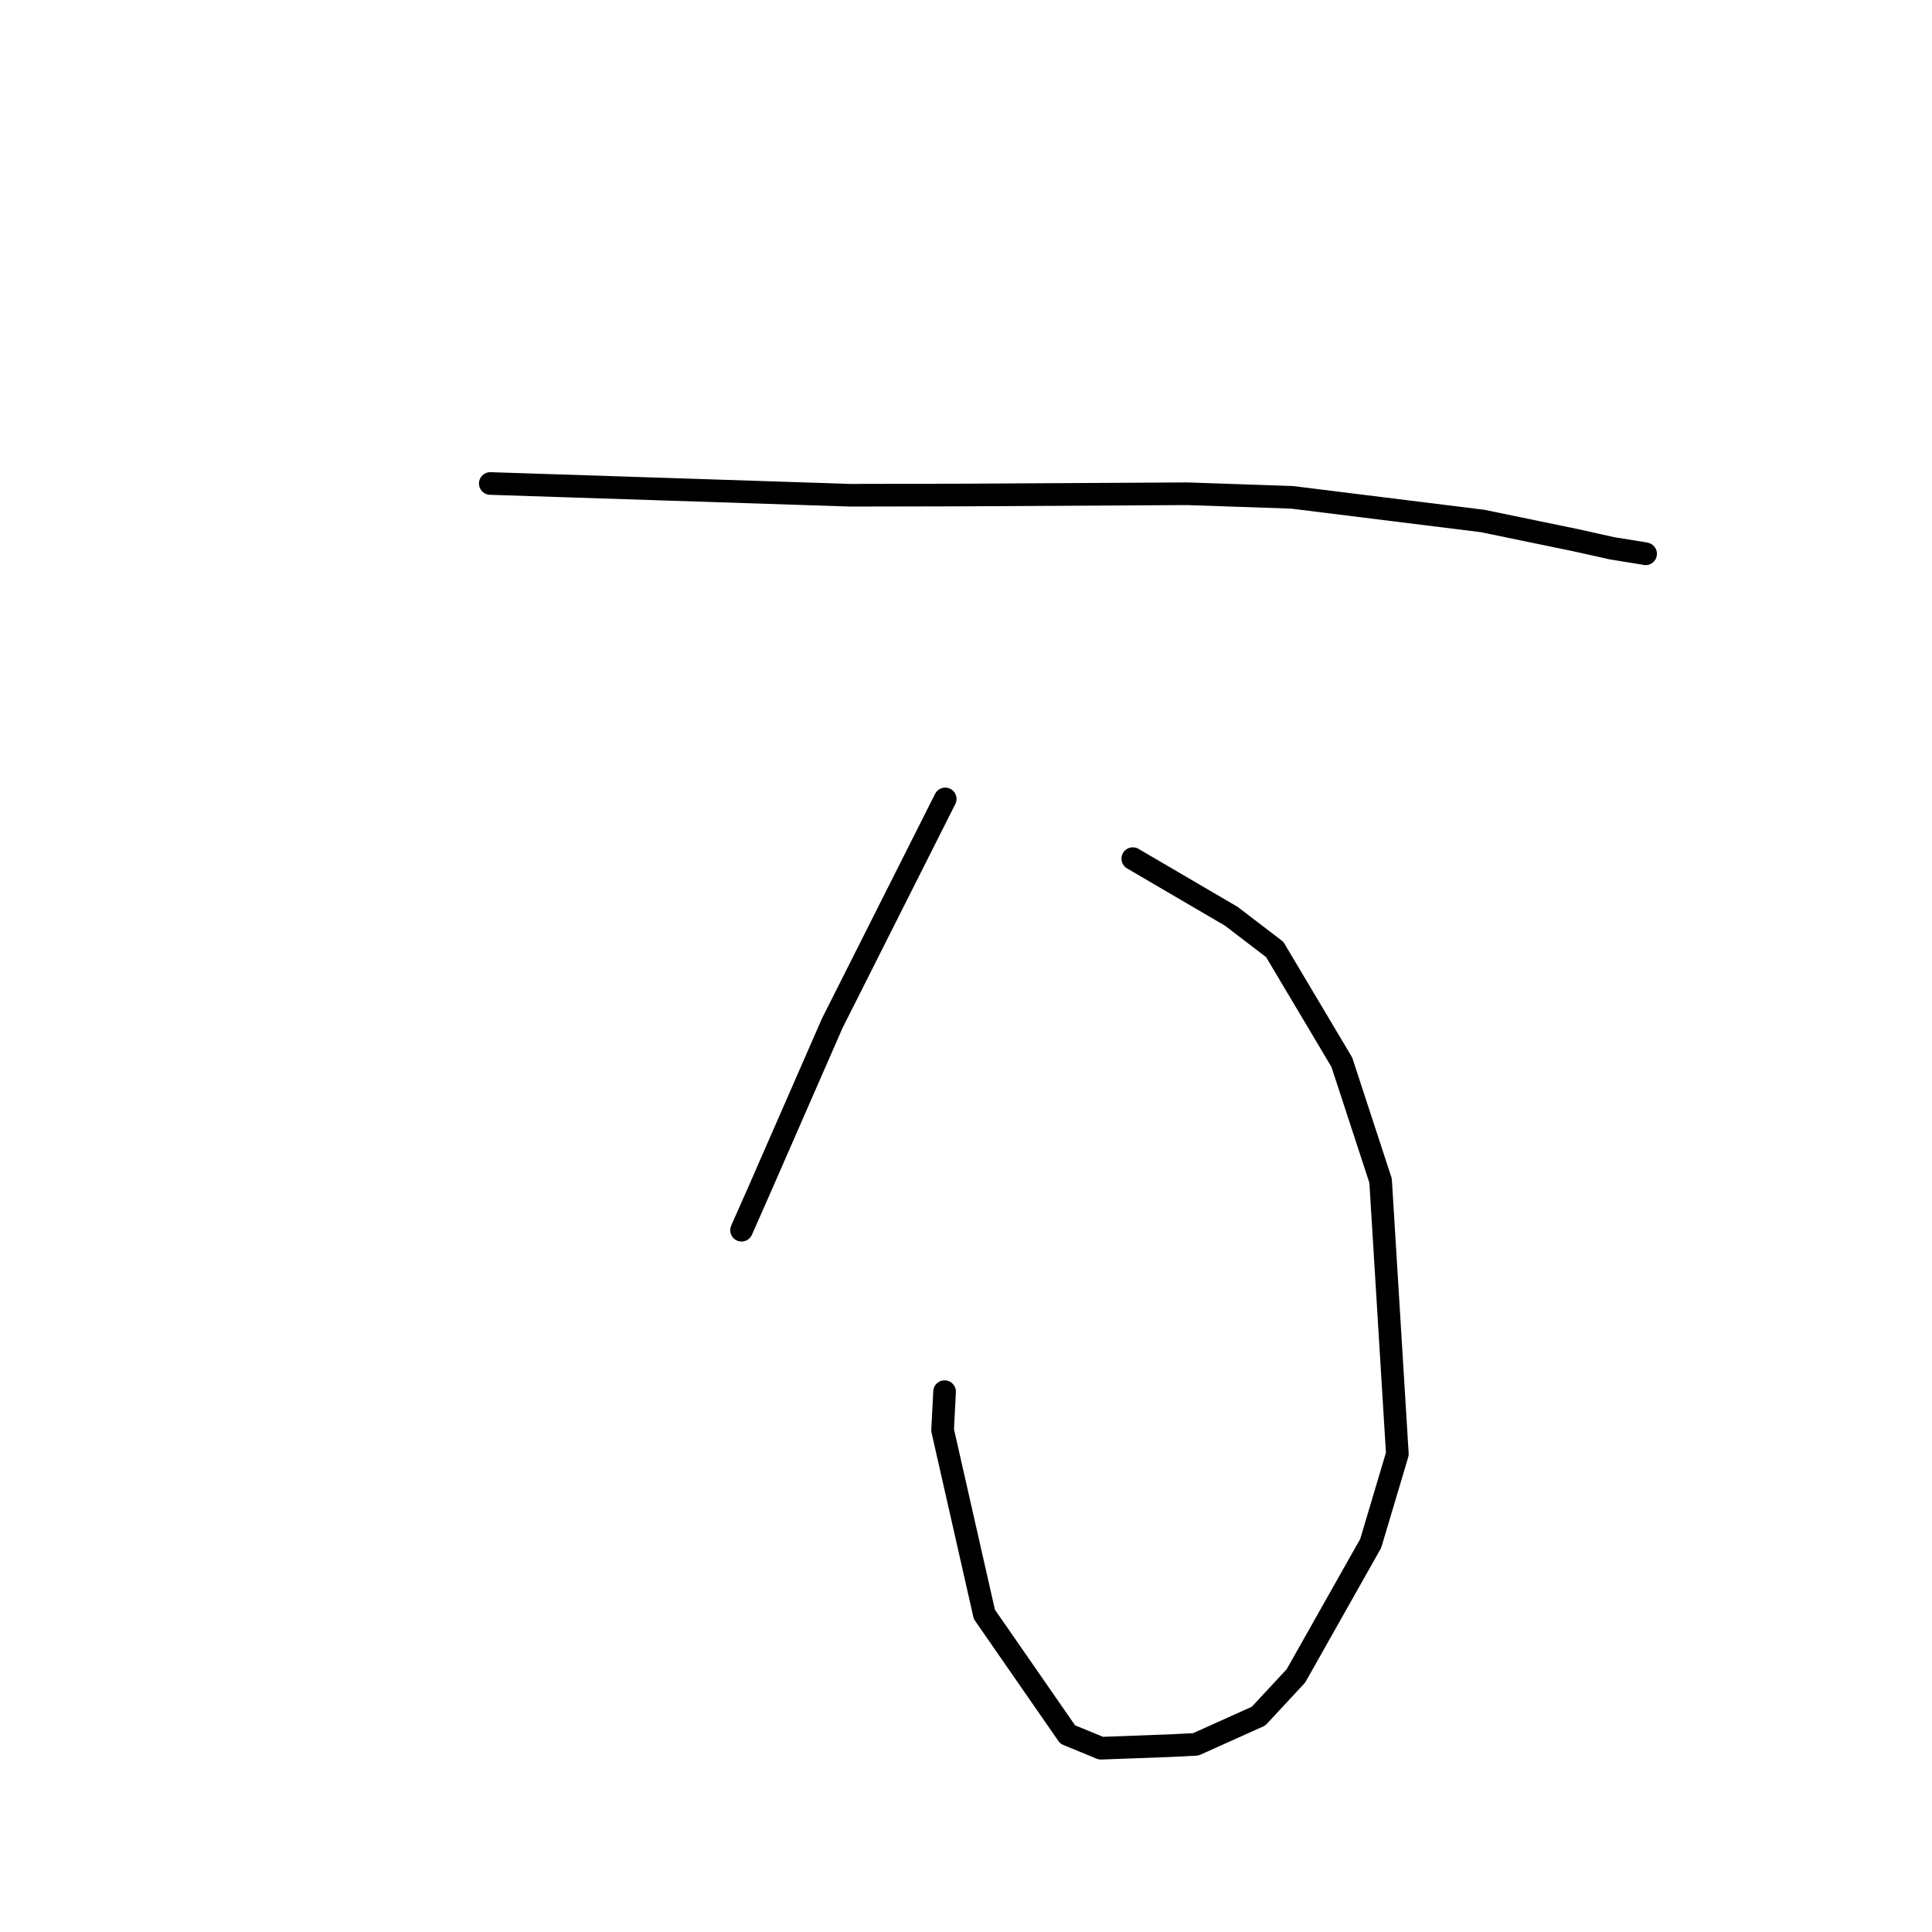 <?xml version="1.0" standalone="no"?>
    <svg width="256" height="256" xmlns="http://www.w3.org/2000/svg" version="1.1">
    <polyline stroke="black" stroke-width="3" stroke-linecap="round" fill="transparent" stroke-linejoin="round" points="64.966 64.065 88.815 64.843 112.664 65.622 127.331 65.593 157.338 65.425 171.205 65.9 196.447 69.032 208.772 71.577 213.59 72.65 217.948 73.354 218.033 73.377 218.046 73.381 218.051 73.382 " />
        <polyline stroke="black" stroke-width="3" stroke-linecap="round" fill="transparent" stroke-linejoin="round" points="150.102 113.775 156.633 117.596 163.163 121.417 168.908 125.81 177.8 140.755 182.935 156.444 185.157 192.661 181.624 204.51 171.717 222.063 166.764 227.396 158.451 231.136 155.096 231.309 145.882 231.647 141.469 229.83 130.434 213.91 124.899 189.506 125.162 184.402 " />
        <polyline stroke="black" stroke-width="3" stroke-linecap="round" fill="transparent" stroke-linejoin="round" points="125.245 105.862 117.757 120.732 110.269 135.603 100.603 157.706 98.26 163.008 " />
        </svg>